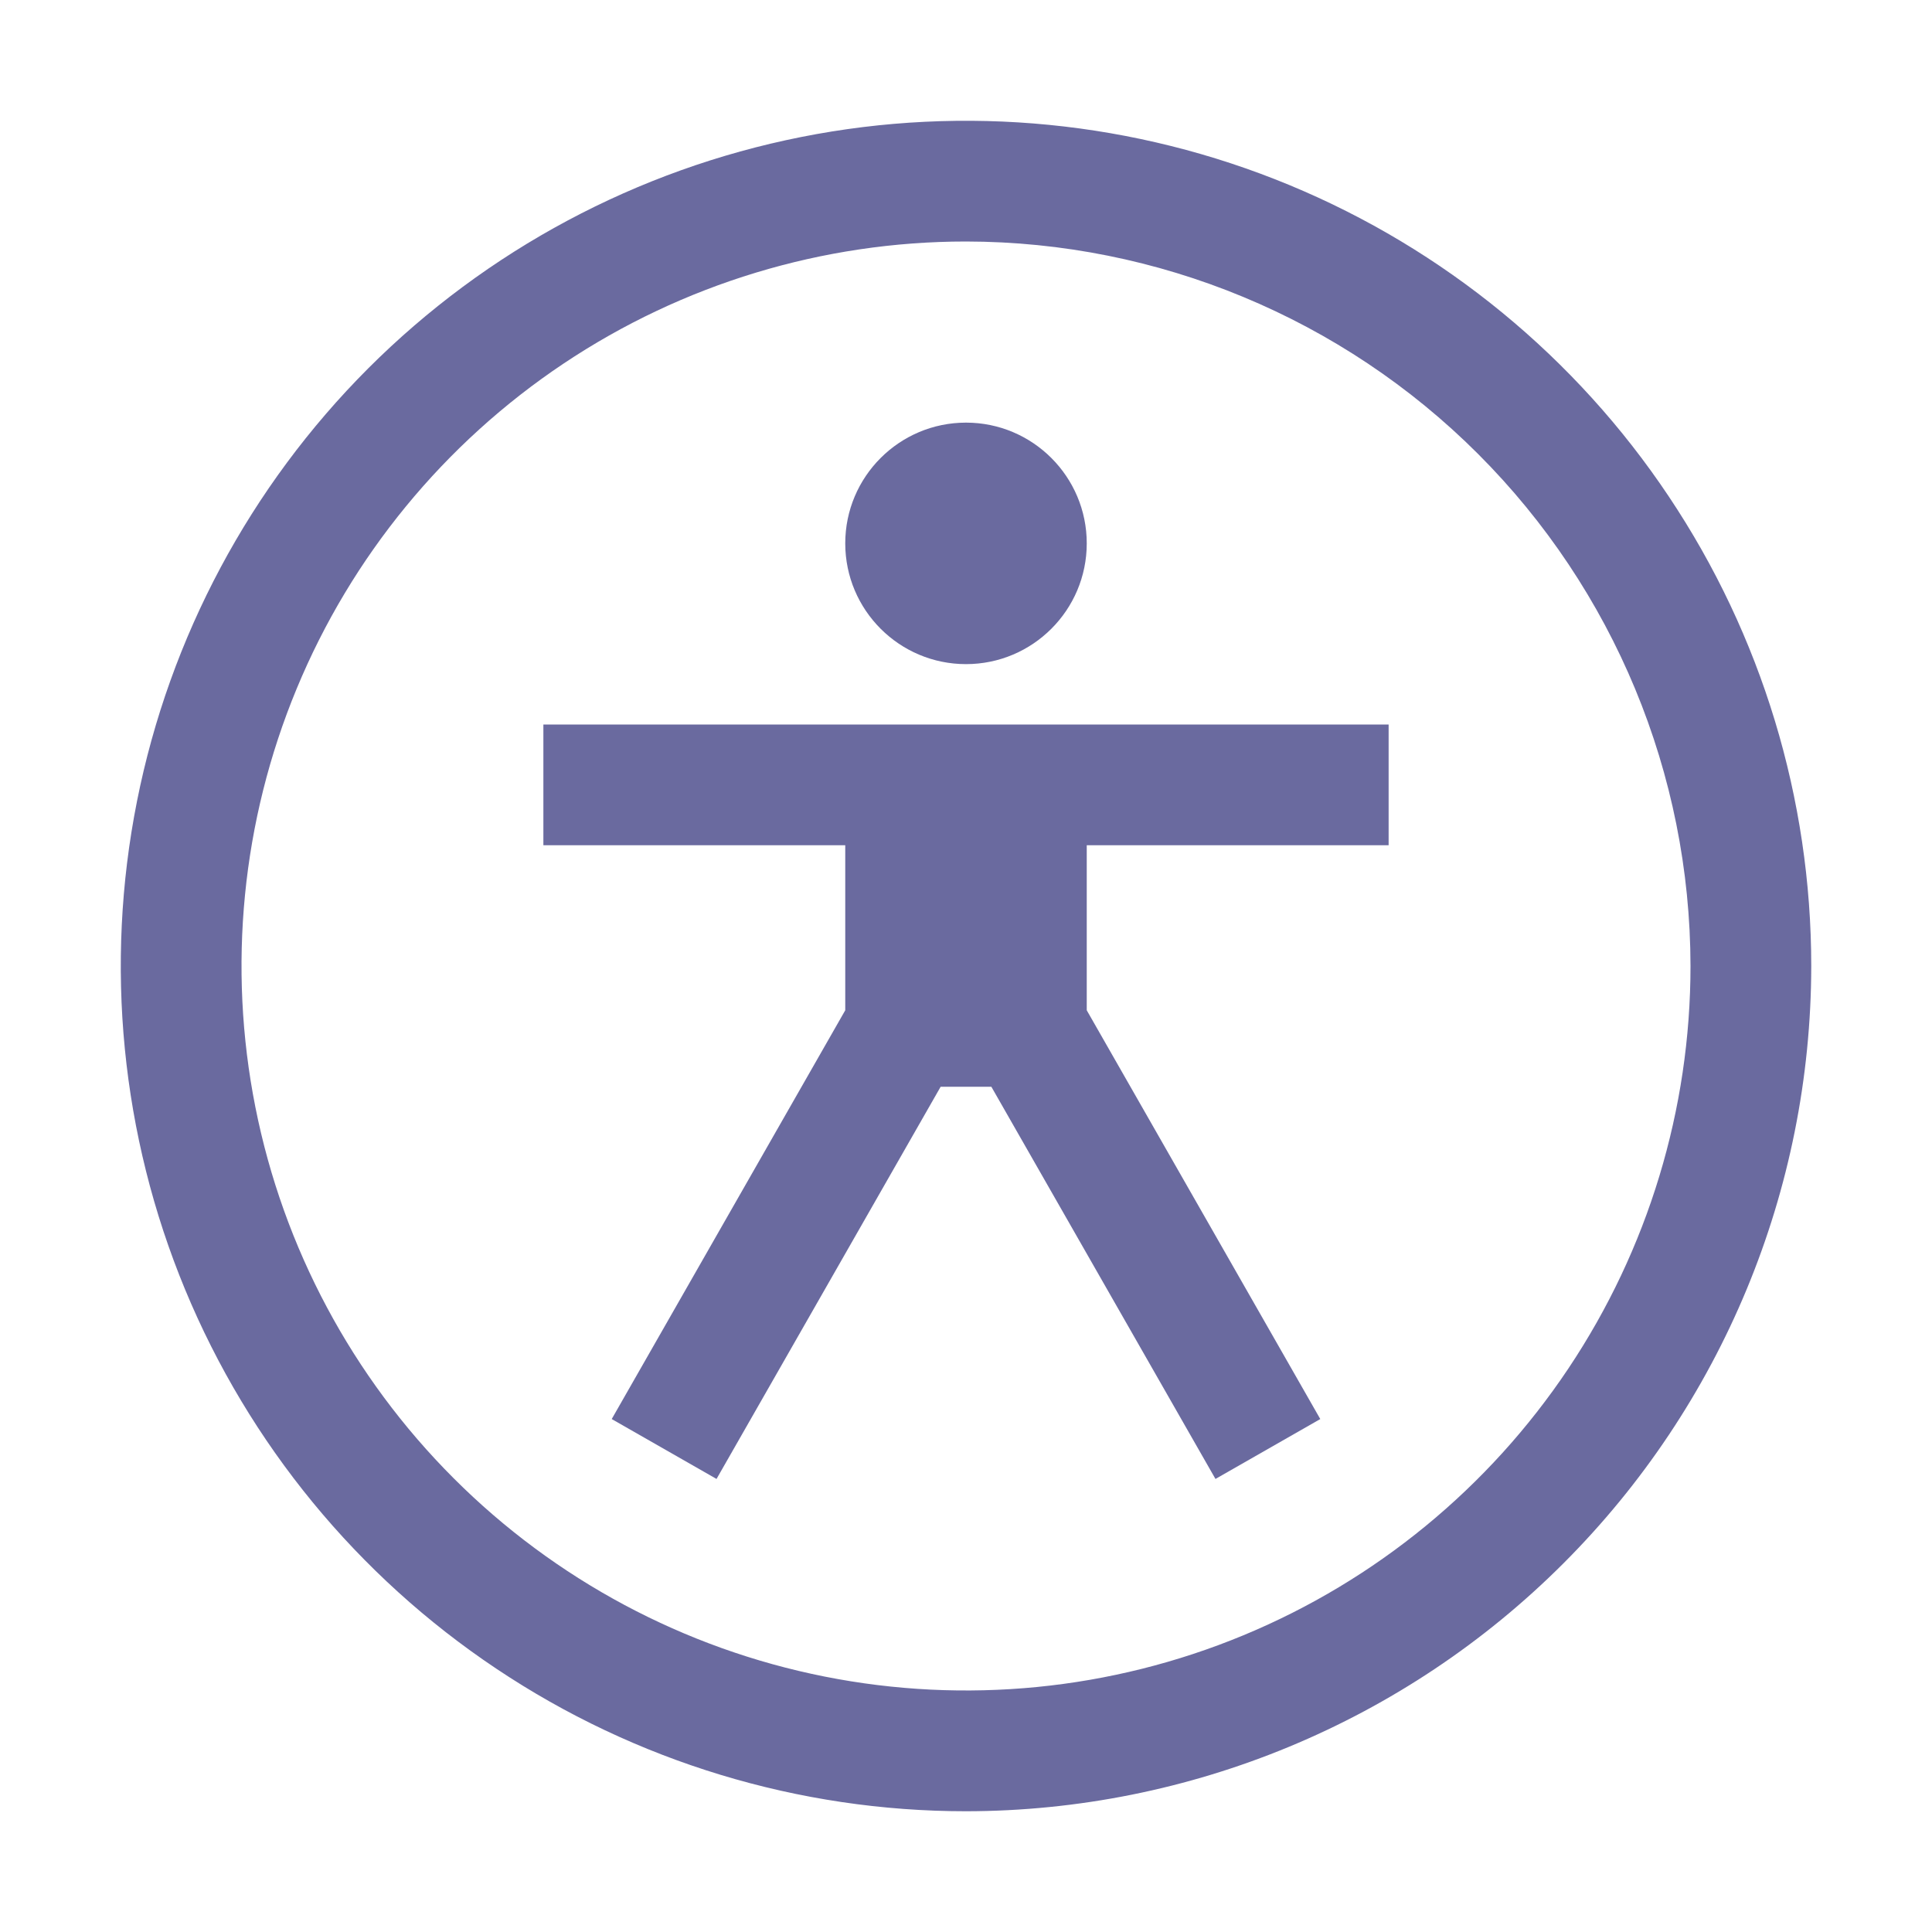 <svg width="24" height="24" viewBox="0 0 24 24" fill="none" xmlns="http://www.w3.org/2000/svg">
    <path d="M17.25 10.5V9H6.75V10.5H10.5V12.55L7.599 17.628L8.901 18.372L11.685 13.5H12.315L15.099 18.372L16.401 17.628L13.5 12.55V10.5H17.25Z"
        fill="#6A6A9F" />
    <path
        d="M12 8.25C12.828 8.25 13.5 7.578 13.5 6.75C13.5 5.922 12.828 5.25 12 5.25C11.172 5.25 10.5 5.922 10.5 6.75C10.5 7.578 11.172 8.25 12 8.25Z"
        fill="#6A6A9F" />
    <path
        d="M12 22.5C9.923 22.5 7.893 21.884 6.167 20.73C4.44 19.577 3.094 17.937 2.299 16.018C1.505 14.1 1.297 11.988 1.702 9.952C2.107 7.915 3.107 6.044 4.575 4.575C6.044 3.107 7.915 2.107 9.952 1.702C11.988 1.297 14.1 1.505 16.018 2.299C17.937 3.094 19.577 4.44 20.73 6.167C21.884 7.893 22.5 9.923 22.5 12C22.497 14.784 21.39 17.453 19.421 19.421C17.453 21.39 14.784 22.497 12 22.5ZM12 3C10.22 3 8.48 3.528 7 4.517C5.52 5.506 4.366 6.911 3.685 8.556C3.004 10.2 2.826 12.01 3.173 13.756C3.52 15.502 4.377 17.105 5.636 18.364C6.895 19.623 8.498 20.48 10.244 20.827C11.99 21.174 13.8 20.996 15.444 20.315C17.089 19.634 18.494 18.48 19.483 17C20.472 15.52 21 13.78 21 12C20.997 9.614 20.048 7.326 18.361 5.639C16.674 3.952 14.386 3.003 12 3Z"
        fill="#6A6A9F" />
</svg>